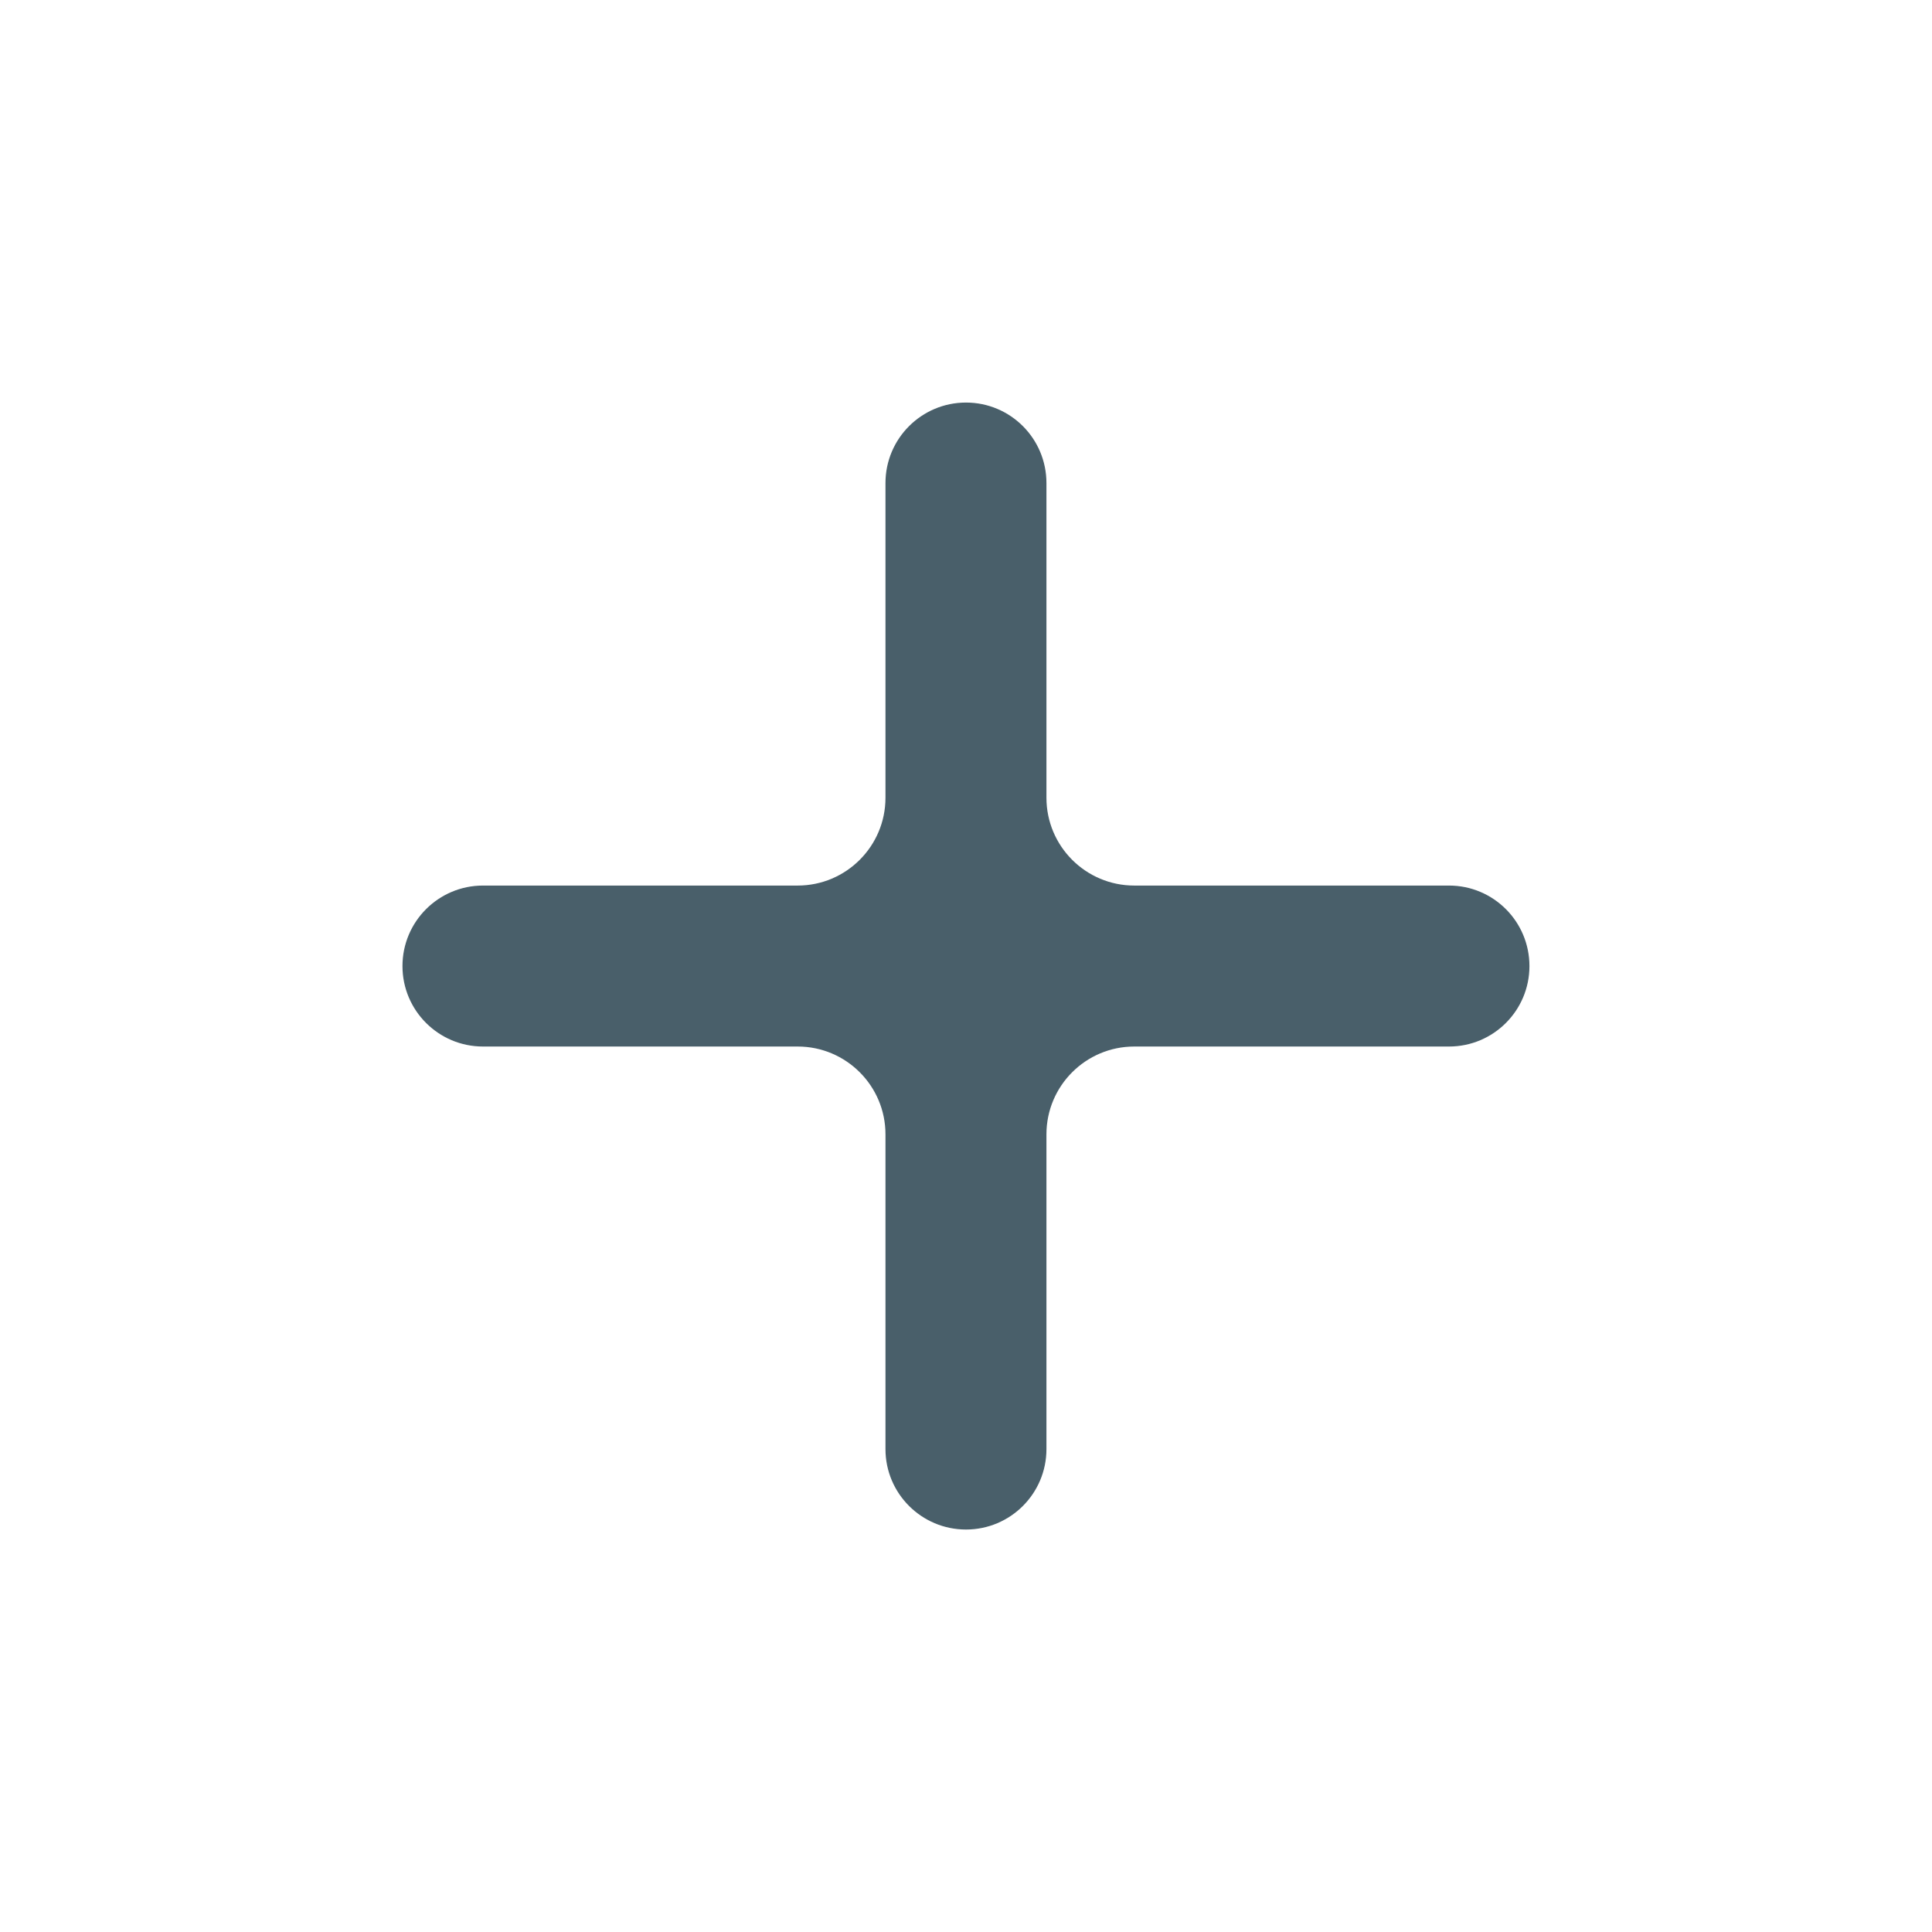<svg width="22" height="22" viewBox="0 0 22 22" fill="none" xmlns="http://www.w3.org/2000/svg">
<path d="M4.583 11.001C4.583 11.507 4.994 11.917 5.5 11.917H9.083C9.635 11.917 10.083 12.365 10.083 12.917V16.501C10.083 17.007 10.494 17.417 11 17.417C11.506 17.417 11.916 17.007 11.916 16.501V12.917C11.916 12.365 12.364 11.917 12.916 11.917H16.5C17.006 11.917 17.416 11.507 17.416 11.001C17.416 10.494 17.006 10.084 16.5 10.084H12.916C12.364 10.084 11.916 9.636 11.916 9.084V5.501C11.916 4.994 11.506 4.584 11 4.584C10.494 4.584 10.083 4.994 10.083 5.501V9.084C10.083 9.636 9.635 10.084 9.083 10.084H5.5C4.994 10.084 4.583 10.494 4.583 11.001Z" fill="#495F6A"/>
</svg>
